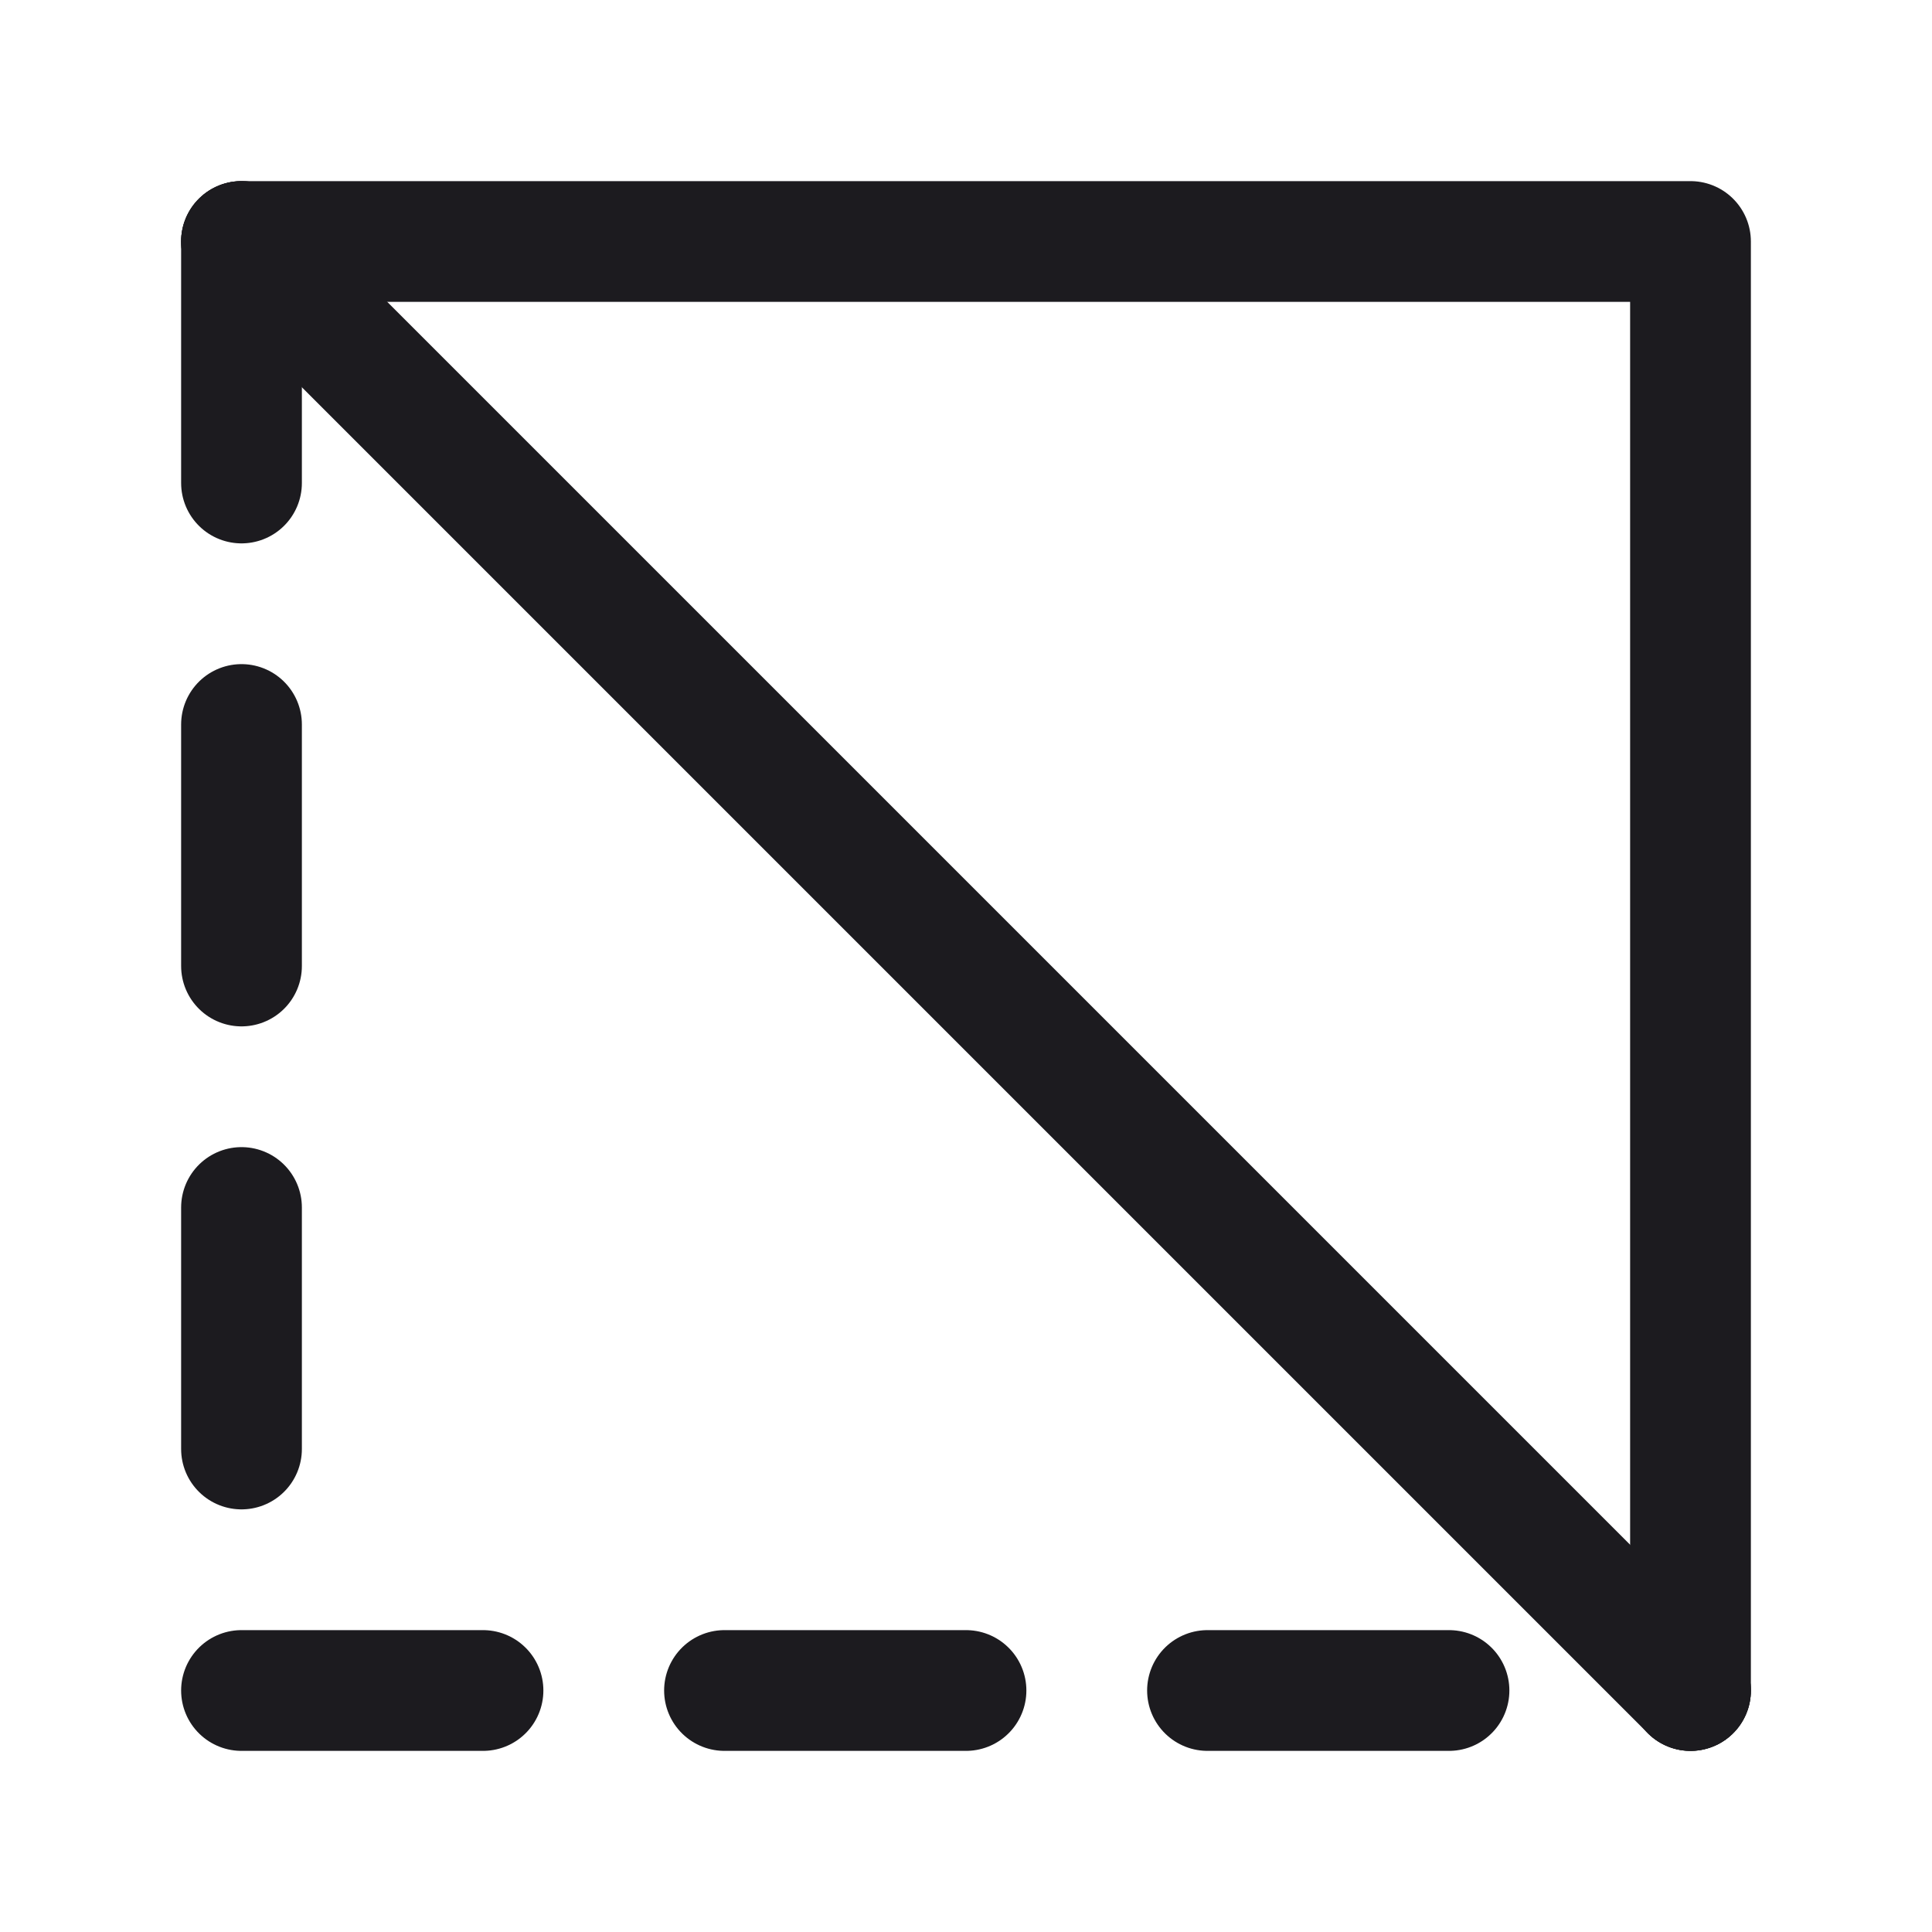 <svg width="32" height="32" viewBox="0 0 32 32" fill="none" xmlns="http://www.w3.org/2000/svg">
<path d="M4 4L28 28" stroke="#1C1B1F" stroke-width="2" stroke-linecap="round" stroke-linejoin="round"/>
<path d="M4 4H28V28" stroke="#1C1B1F" stroke-width="2" stroke-linecap="round" stroke-linejoin="round"/>
<path d="M4 4V28H28" stroke="#1C1B1F" stroke-width="2" stroke-linecap="round" stroke-linejoin="round" stroke-dasharray="4 4"/>
</svg>
